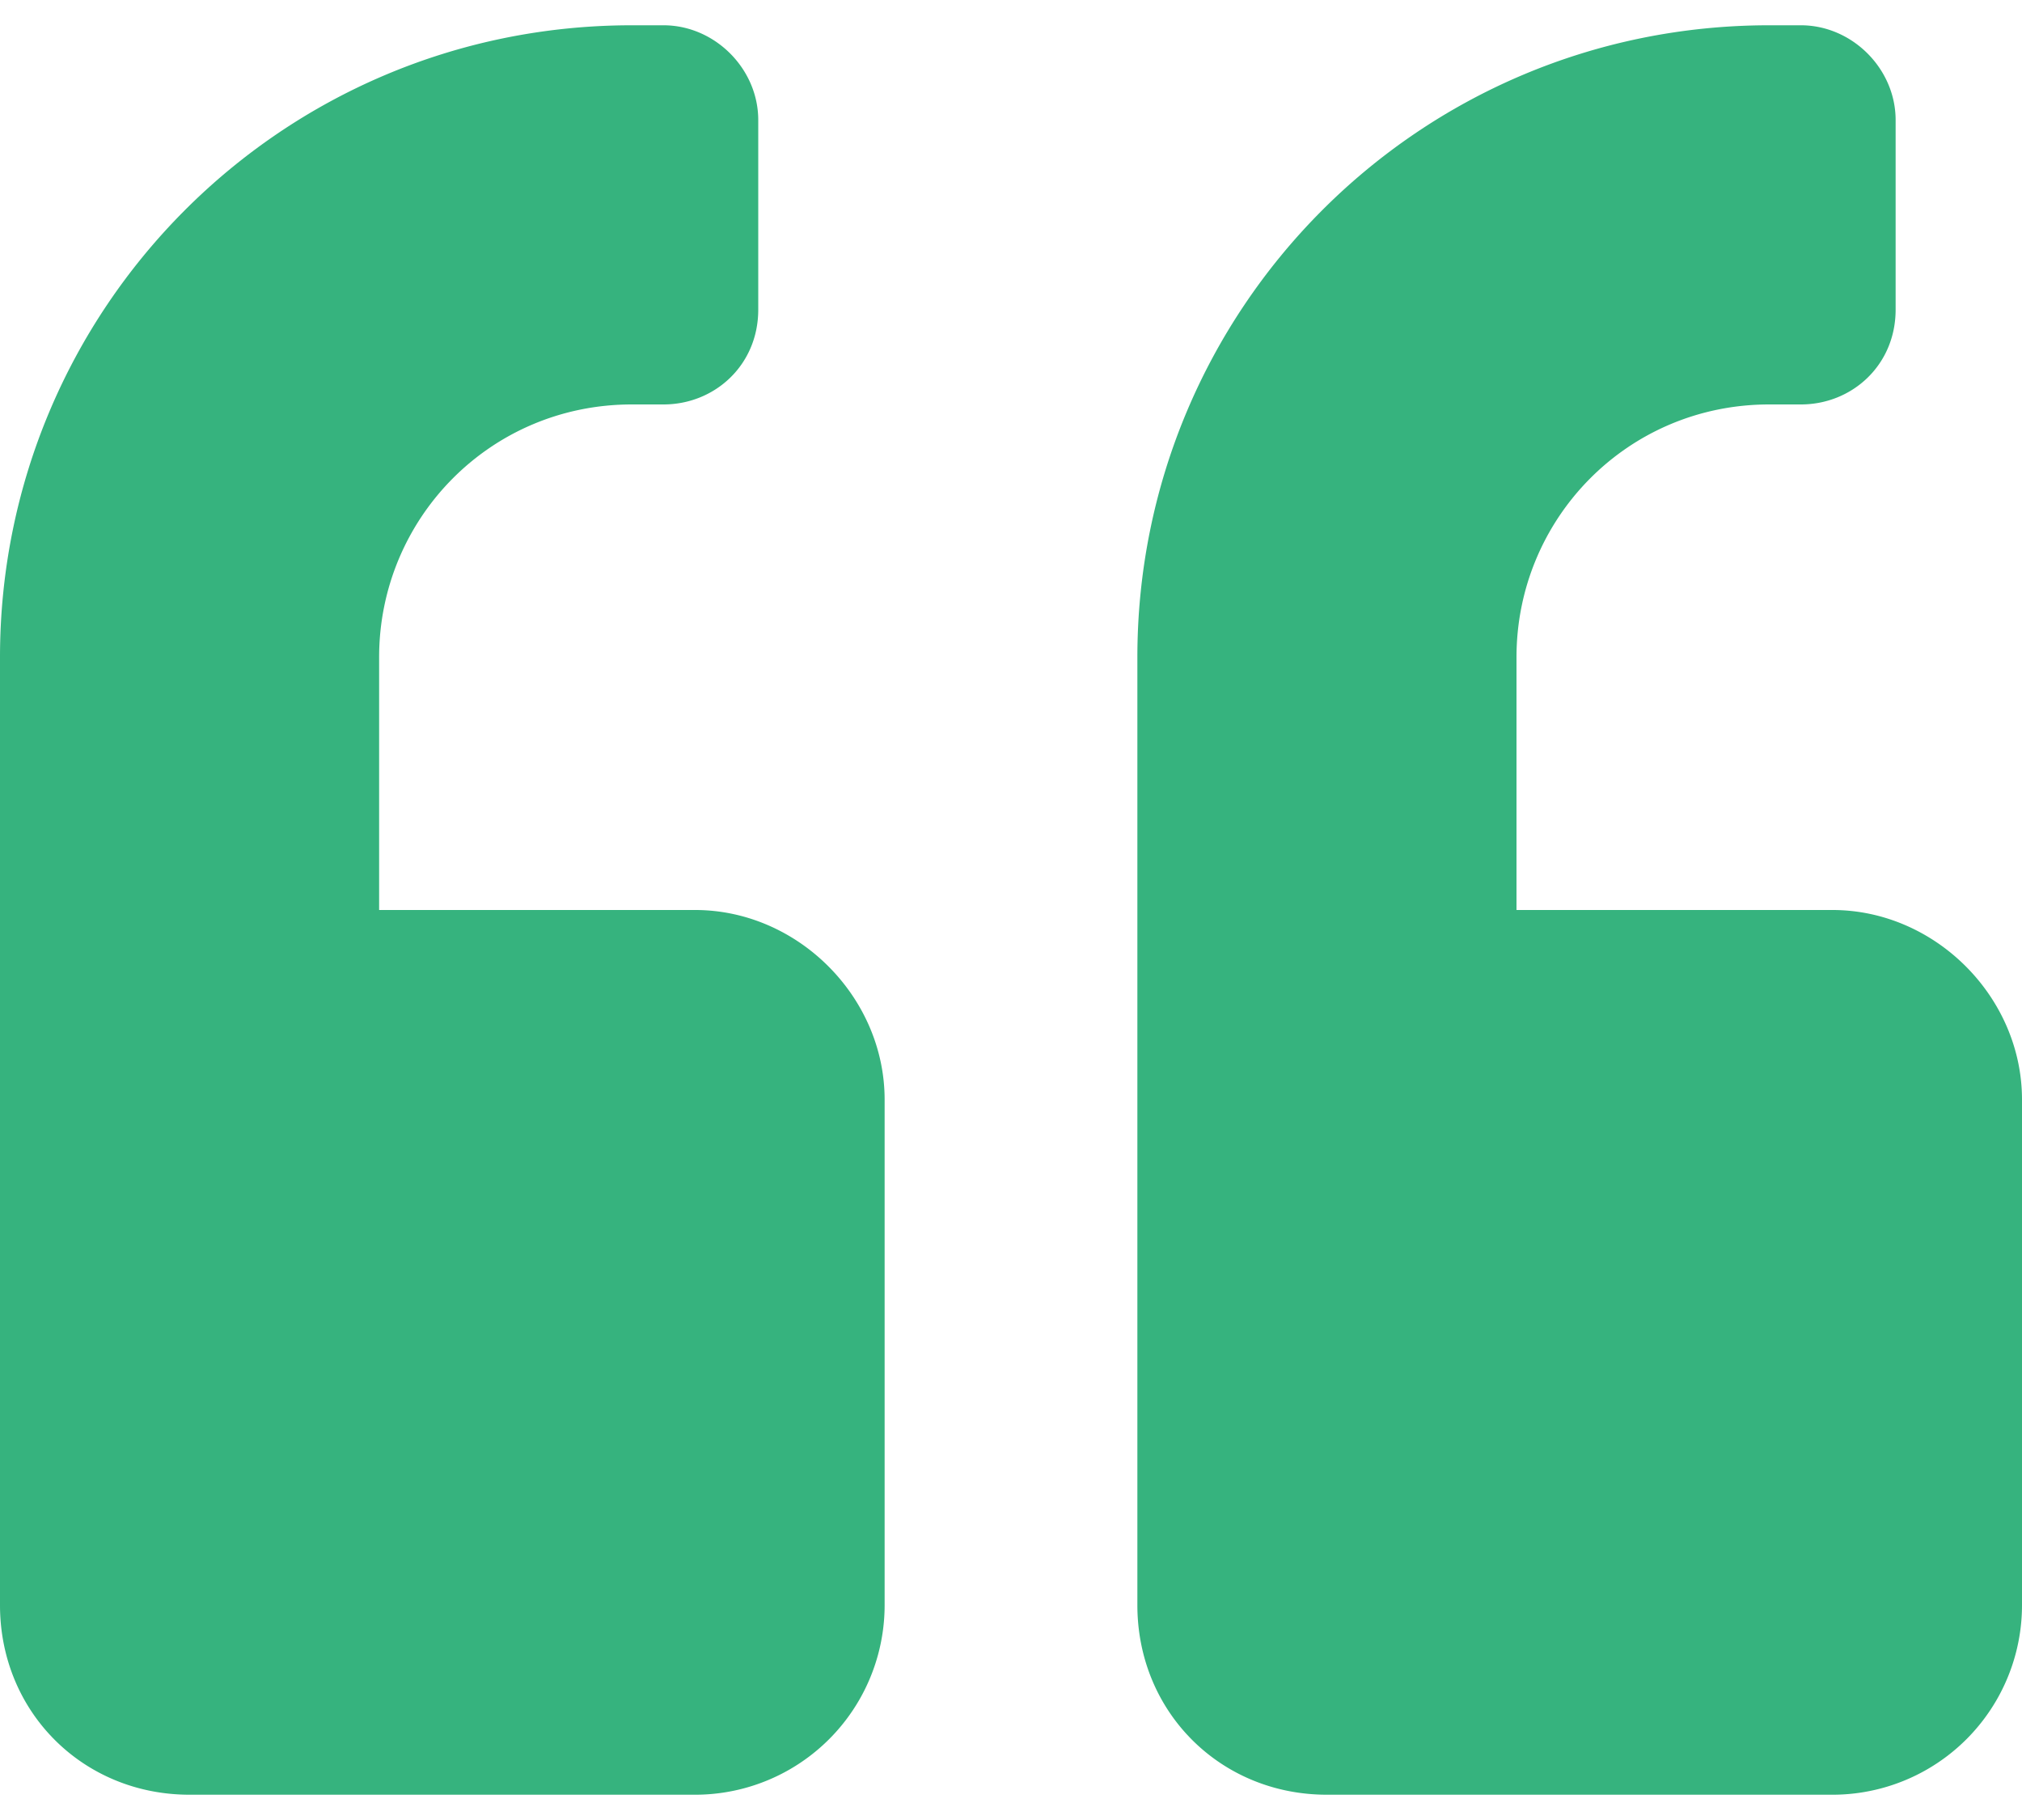 <svg width="40" height="36" fill="none" xmlns="http://www.w3.org/2000/svg"><path d="M36.25 18H30v-5c0-2.734 2.188-5 5-5h.625c1.016 0 1.875-.781 1.875-1.875v-3.75C37.5 1.359 36.64.5 35.625.5H35C28.047.5 22.5 6.125 22.5 13v18.75c0 2.11 1.64 3.75 3.75 3.75h10A3.75 3.75 0 0040 31.75v-10c0-2.031-1.719-3.75-3.75-3.75zm-22.5 0H7.5v-5c0-2.734 2.188-5 5-5h.625C14.141 8 15 7.219 15 6.125v-3.75C15 1.359 14.14.5 13.125.5H12.5C5.547.5 0 6.125 0 13v18.75c0 2.11 1.64 3.75 3.75 3.75h10a3.75 3.75 0 003.75-3.75v-10c0-2.031-1.719-3.75-3.75-3.75z" fill="#36B37E"/></svg>